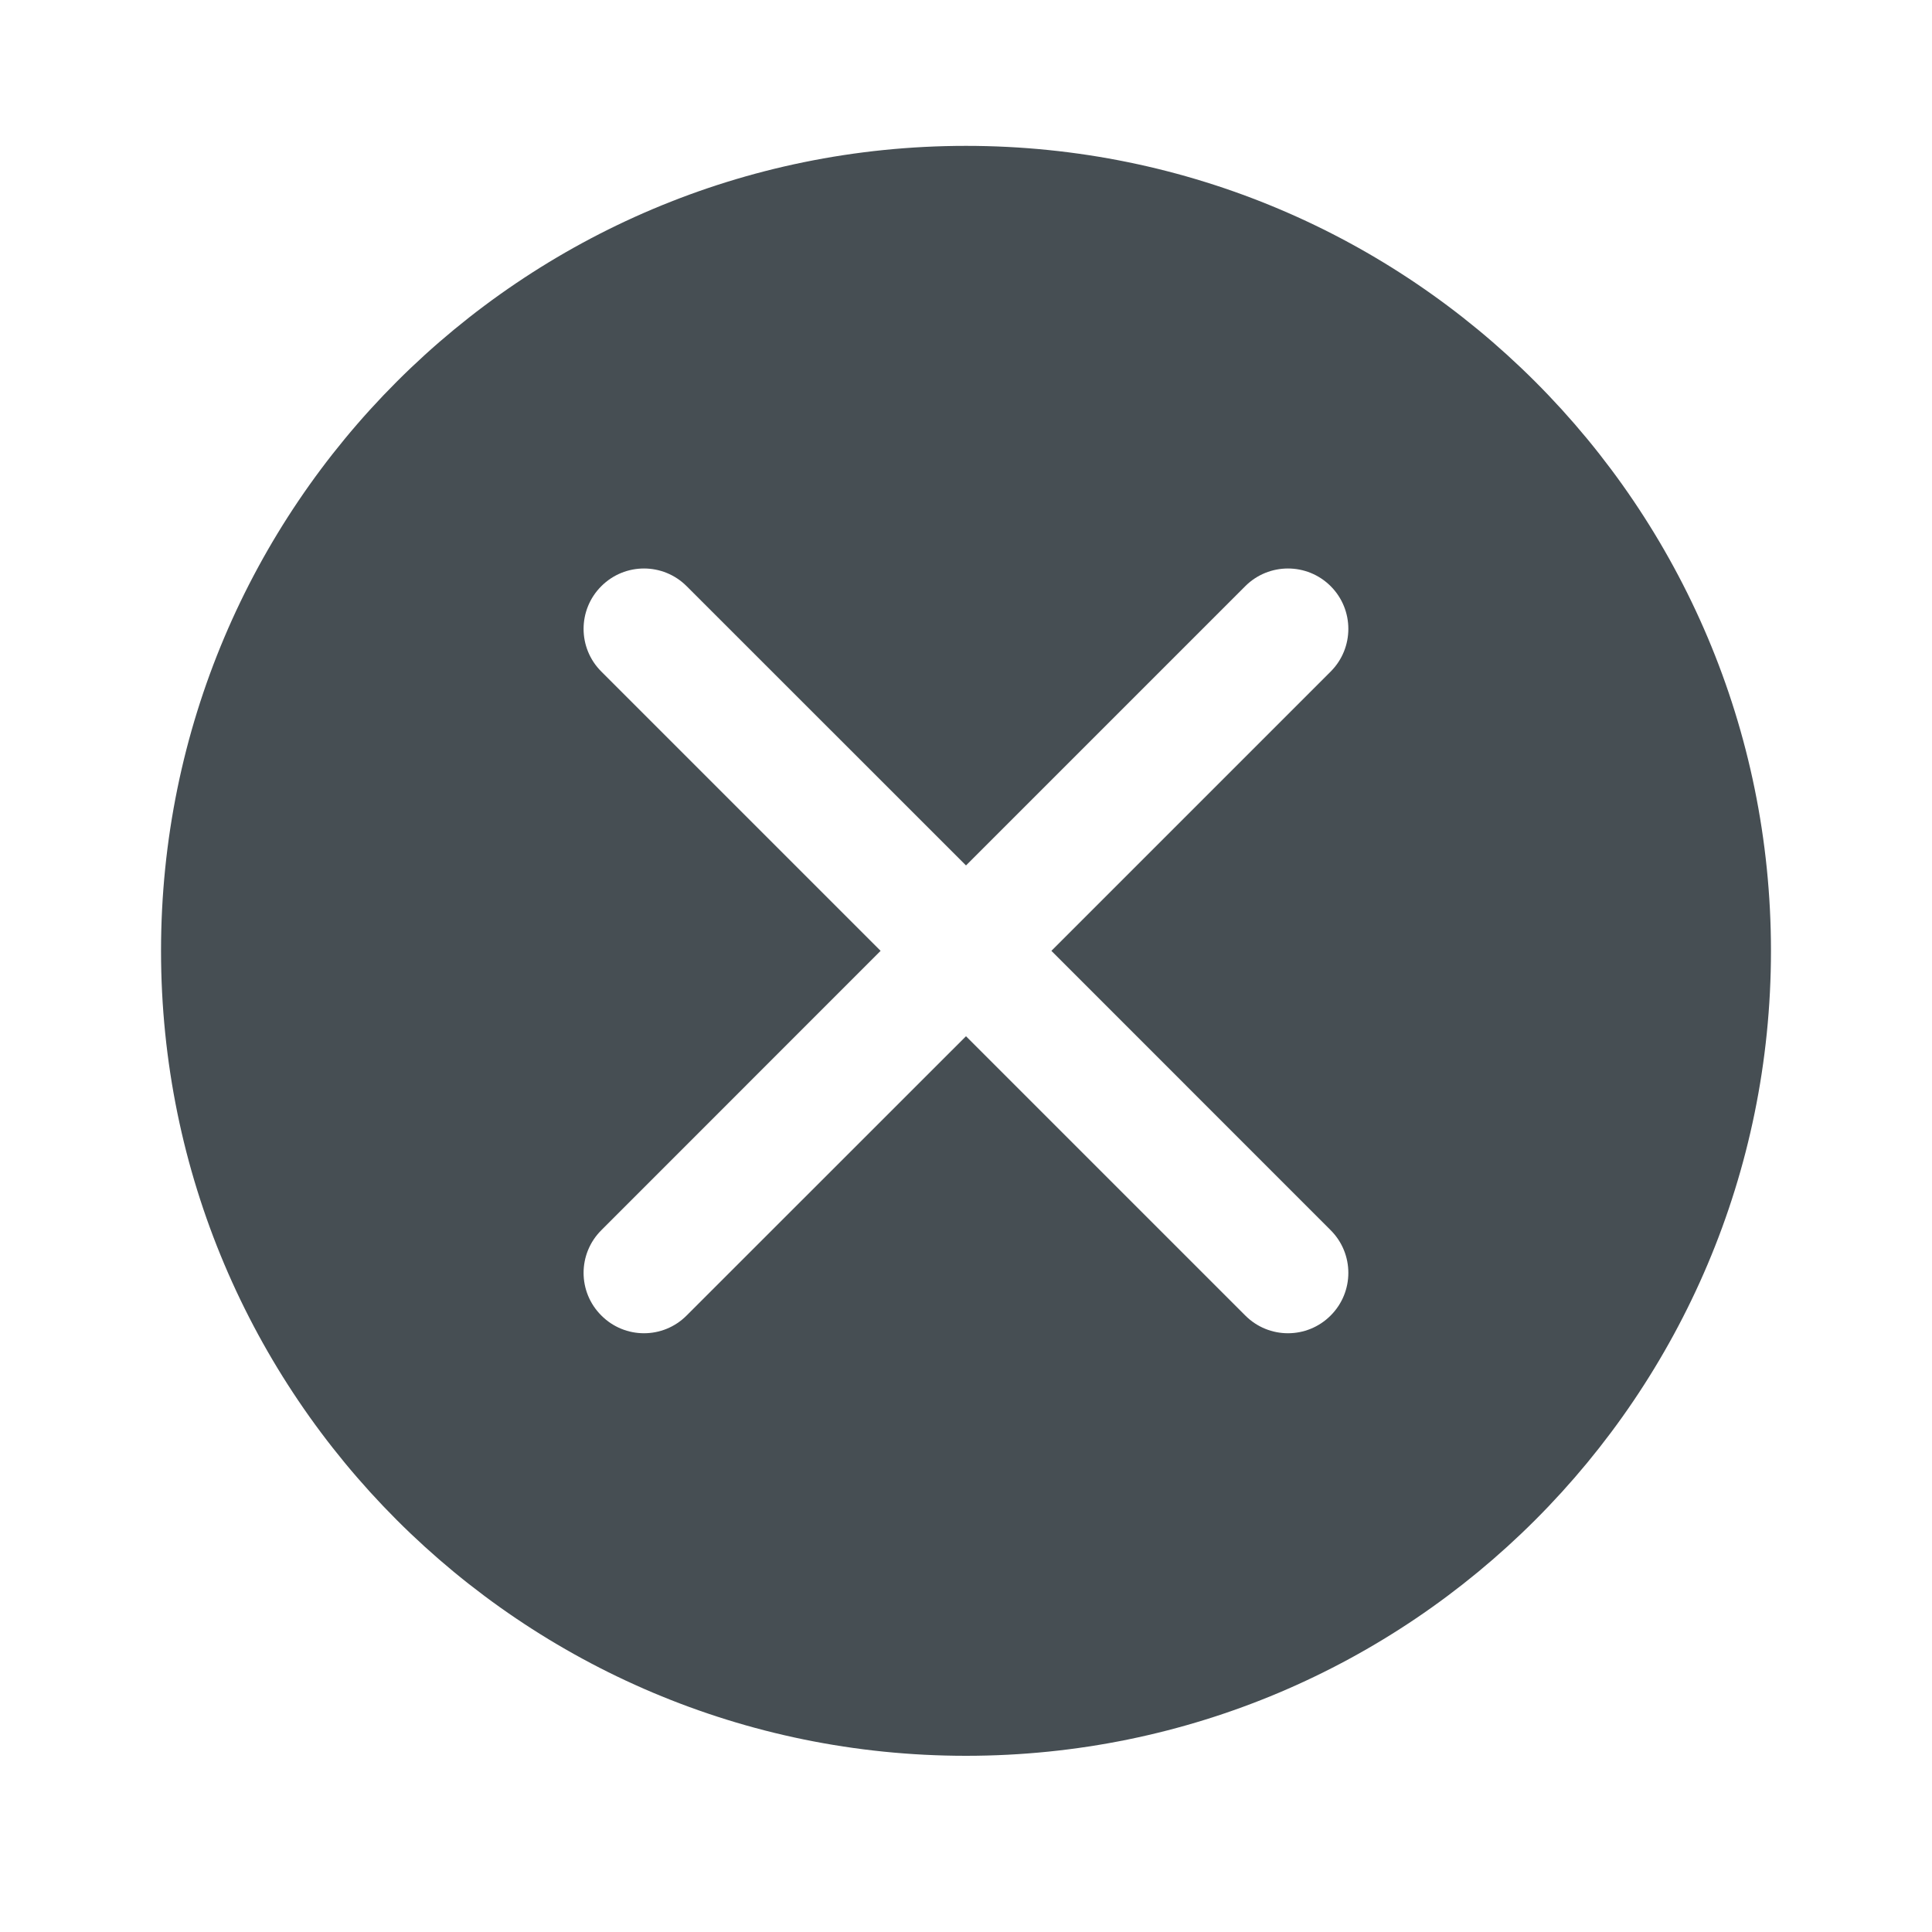 <svg width="20" height="20" viewBox="0 0 20 20" fill="none" xmlns="http://www.w3.org/2000/svg">
<g id="icons/xmark_in_circle_fill">
<path id="Union" fill-rule="evenodd" clip-rule="evenodd" d="M18.333 9.843C18.333 14.445 14.602 18.176 10 18.176C5.397 18.176 1.667 14.445 1.667 9.843C1.667 5.241 5.397 1.51 10 1.51C14.602 1.51 18.333 5.241 18.333 9.843ZM6.225 6.068C6.469 5.824 6.864 5.824 7.108 6.068L10 8.959L12.891 6.068C13.135 5.824 13.531 5.824 13.775 6.068C14.019 6.312 14.019 6.708 13.775 6.952L10.884 9.843L13.775 12.735C14.019 12.979 14.019 13.374 13.775 13.618C13.531 13.863 13.135 13.863 12.891 13.618L10 10.727L7.108 13.618C6.864 13.863 6.469 13.863 6.225 13.618C5.98 13.374 5.98 12.979 6.225 12.735L9.116 9.843L6.225 6.952C5.98 6.708 5.98 6.312 6.225 6.068Z" fill="#464E53"/>
</g>
</svg>
